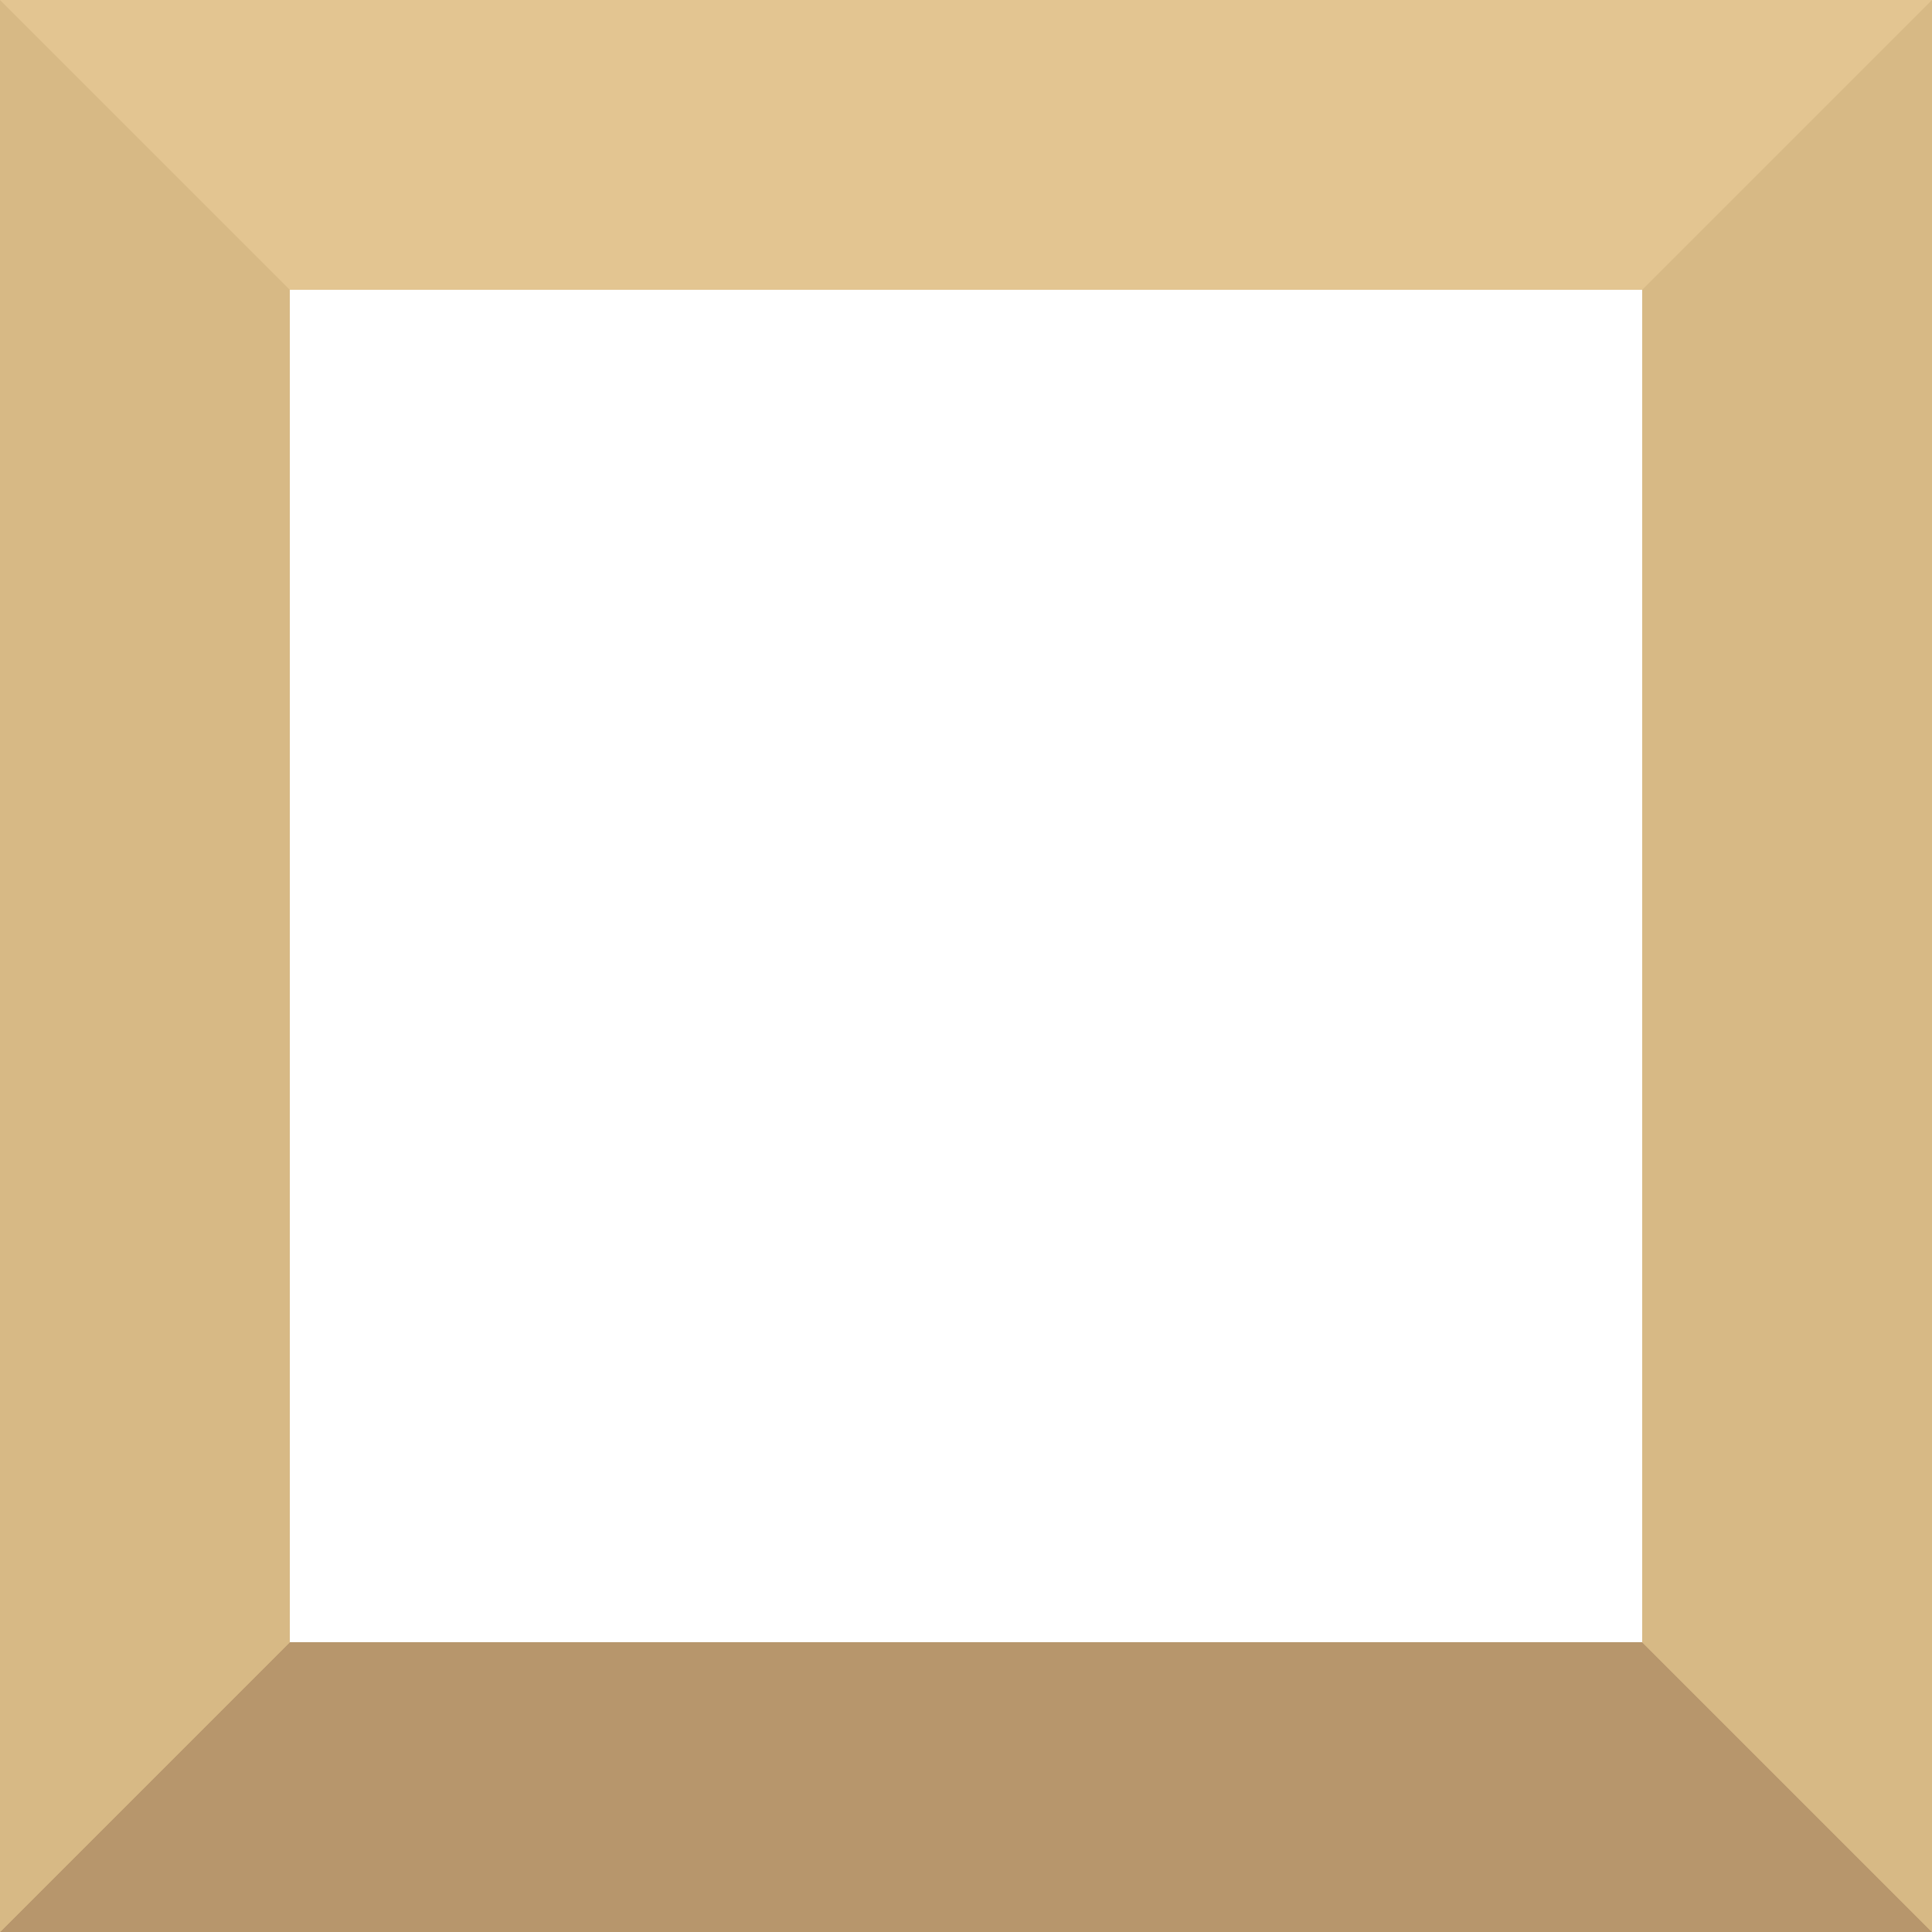 <svg xmlns="http://www.w3.org/2000/svg" viewBox="0 0 141.73 141.73"><defs><style>.cls-1{fill:#e3c591;}.cls-2{fill:#b7966c;}.cls-3{fill:#d7b985;}</style></defs><g id="Calque_2" data-name="Calque 2"><g id="Calque_1-2" data-name="Calque 1"><path class="cls-1" d="M0,0V141.73H141.73V0ZM120.47,120.47H21.26V21.26h99.21Z"/><polygon class="cls-2" points="120.47 120.47 21.26 120.47 21.26 120.47 0 141.73 0 141.73 141.73 141.73 141.73 141.73 120.47 120.47"/><polygon class="cls-3" points="141.73 0 120.47 21.26 120.47 120.47 141.73 141.73 141.73 141.73 141.73 0 141.73 0"/><polygon class="cls-3" points="21.26 120.47 21.26 21.26 21.26 21.26 0 0 0 0 0 141.73 0 141.73 21.26 120.47 21.26 120.47"/></g></g></svg>